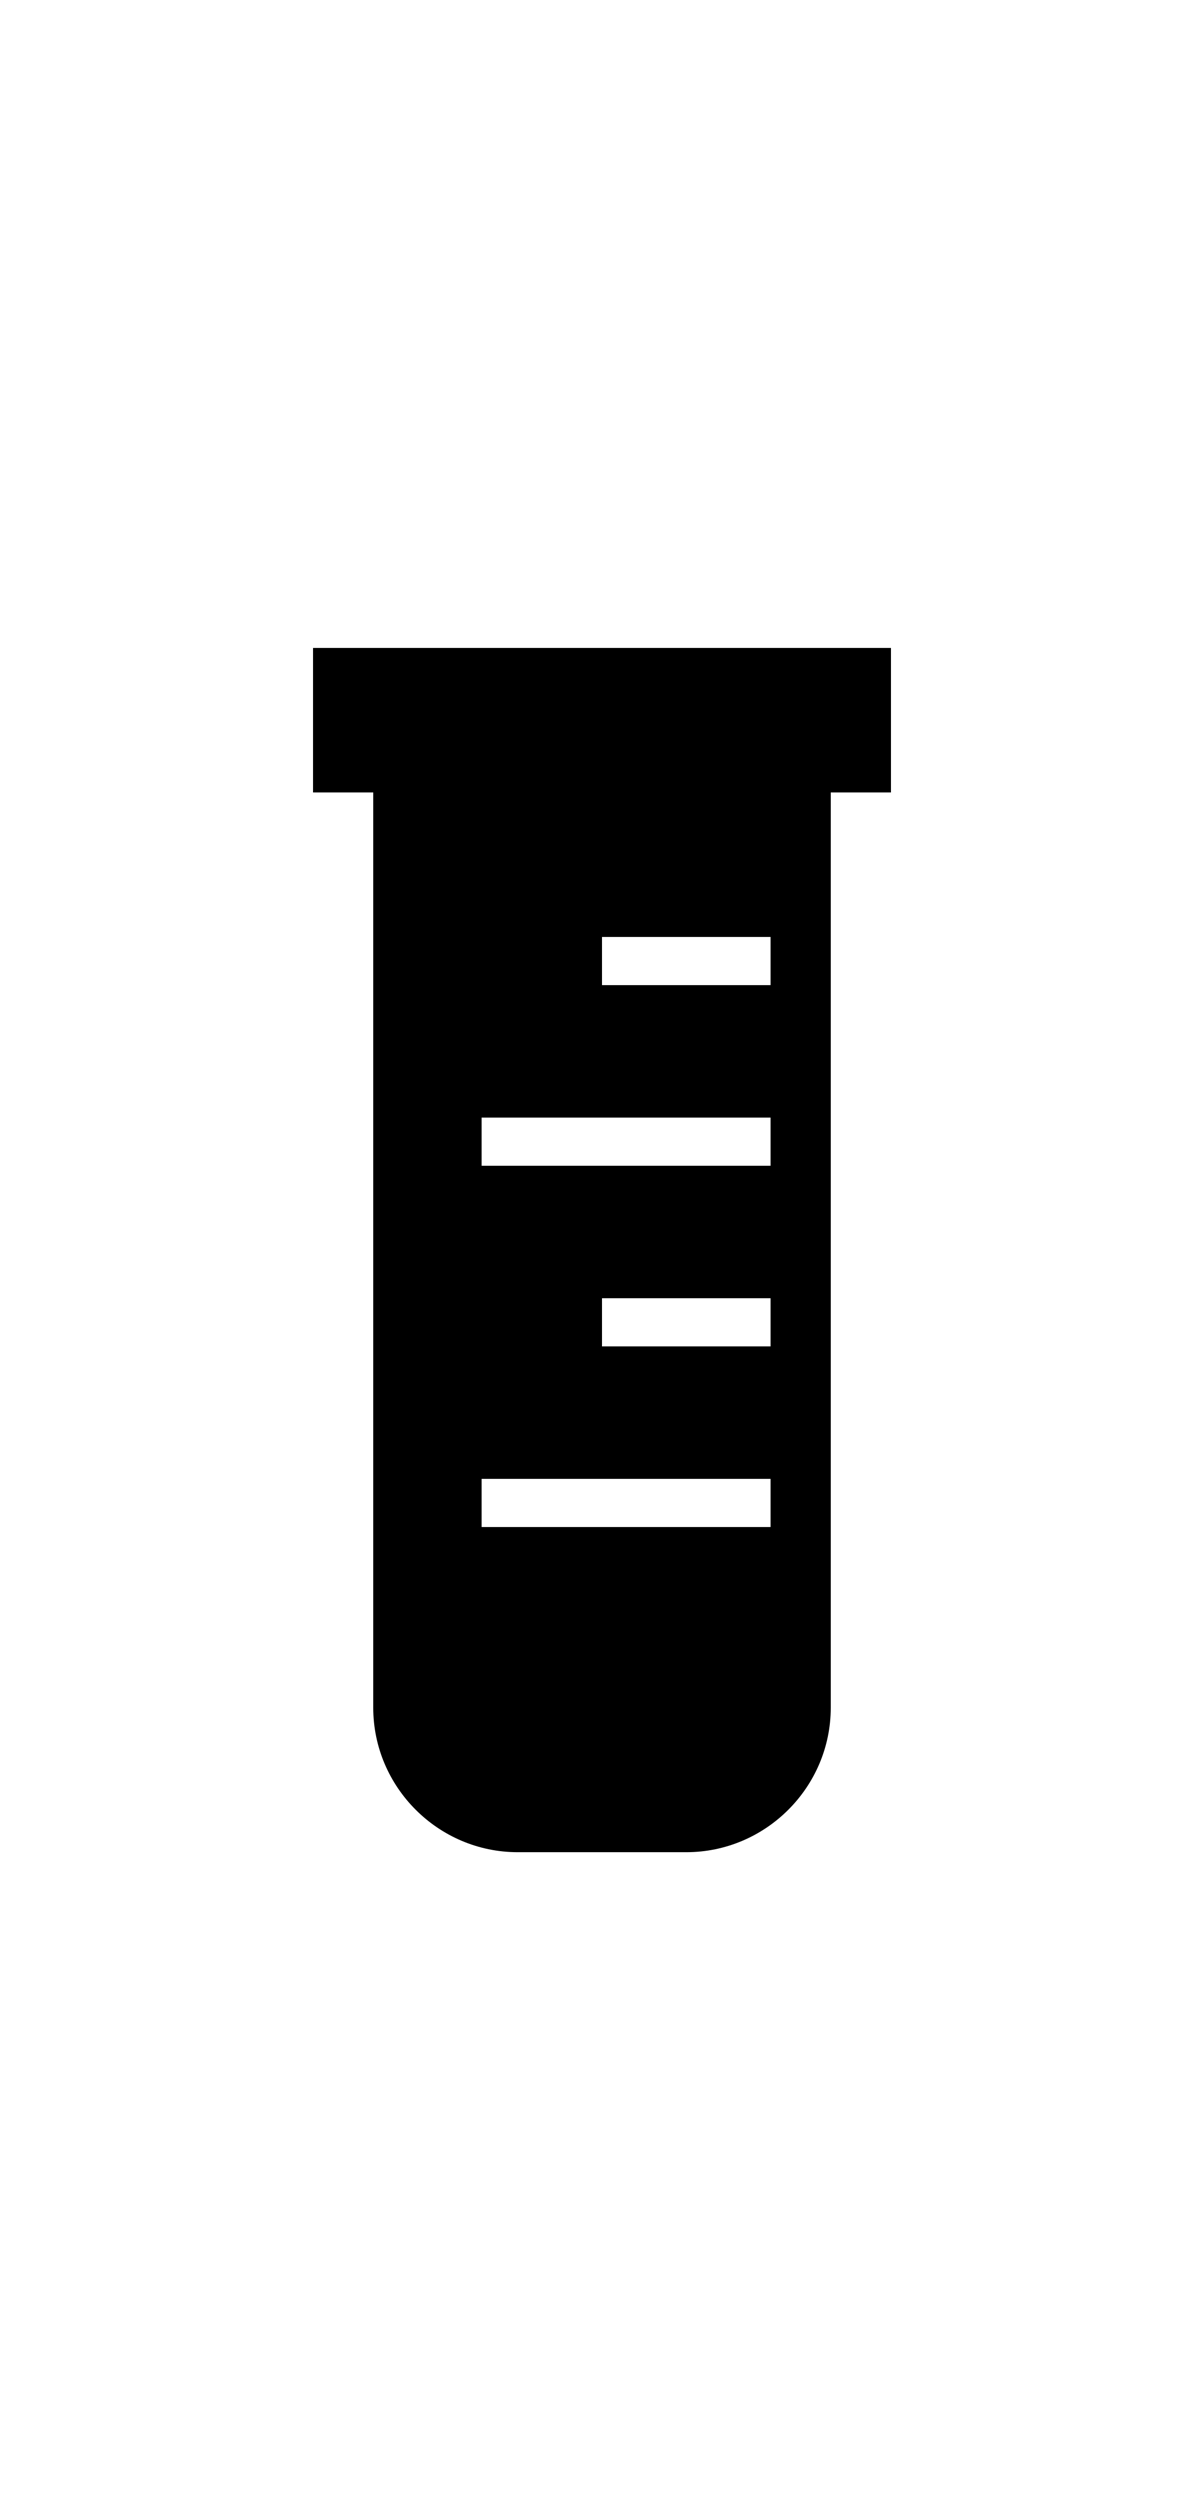 <?xml version="1.0" ?>
<svg xmlns="http://www.w3.org/2000/svg" xmlns:ev="http://www.w3.org/2001/xml-events" xmlns:xlink="http://www.w3.org/1999/xlink" baseProfile="full" enable-background="new 0 0 100 100" height="600px" version="1.1" viewBox="0 0 100 100" width="289px" x="0px" xml:space="preserve" y="0px">
	<defs/>
	<path d="M 74.0,0.0 L 26.0,0.0 L 26.0,12.0 L 31.0,12.0 C 31.0,12.711 31.0,88.0 31.0,88.0 C 31.0,94.6 36.4,100.0 43.0,100.0 L 57.0,100.0 C 63.6,100.0 69.0,94.6 69.0,88.0 C 69.0,88.0 69.0,13.481 69.0,12.0 L 74.0,12.0 L 74.0,0.0 M 64.0,73.0 L 40.0,73.0 L 40.0,69.0 L 64.0,69.0 L 64.0,73.0 M 64.0,58.0 L 50.0,58.0 L 50.0,54.0 L 64.0,54.0 L 64.0,58.0 M 64.0,43.0 L 40.0,43.0 L 40.0,39.0 L 64.0,39.0 L 64.0,43.0 M 64.0,28.0 L 50.0,28.0 L 50.0,24.0 L 64.0,24.0 L 64.0,28.0"/>
</svg>
